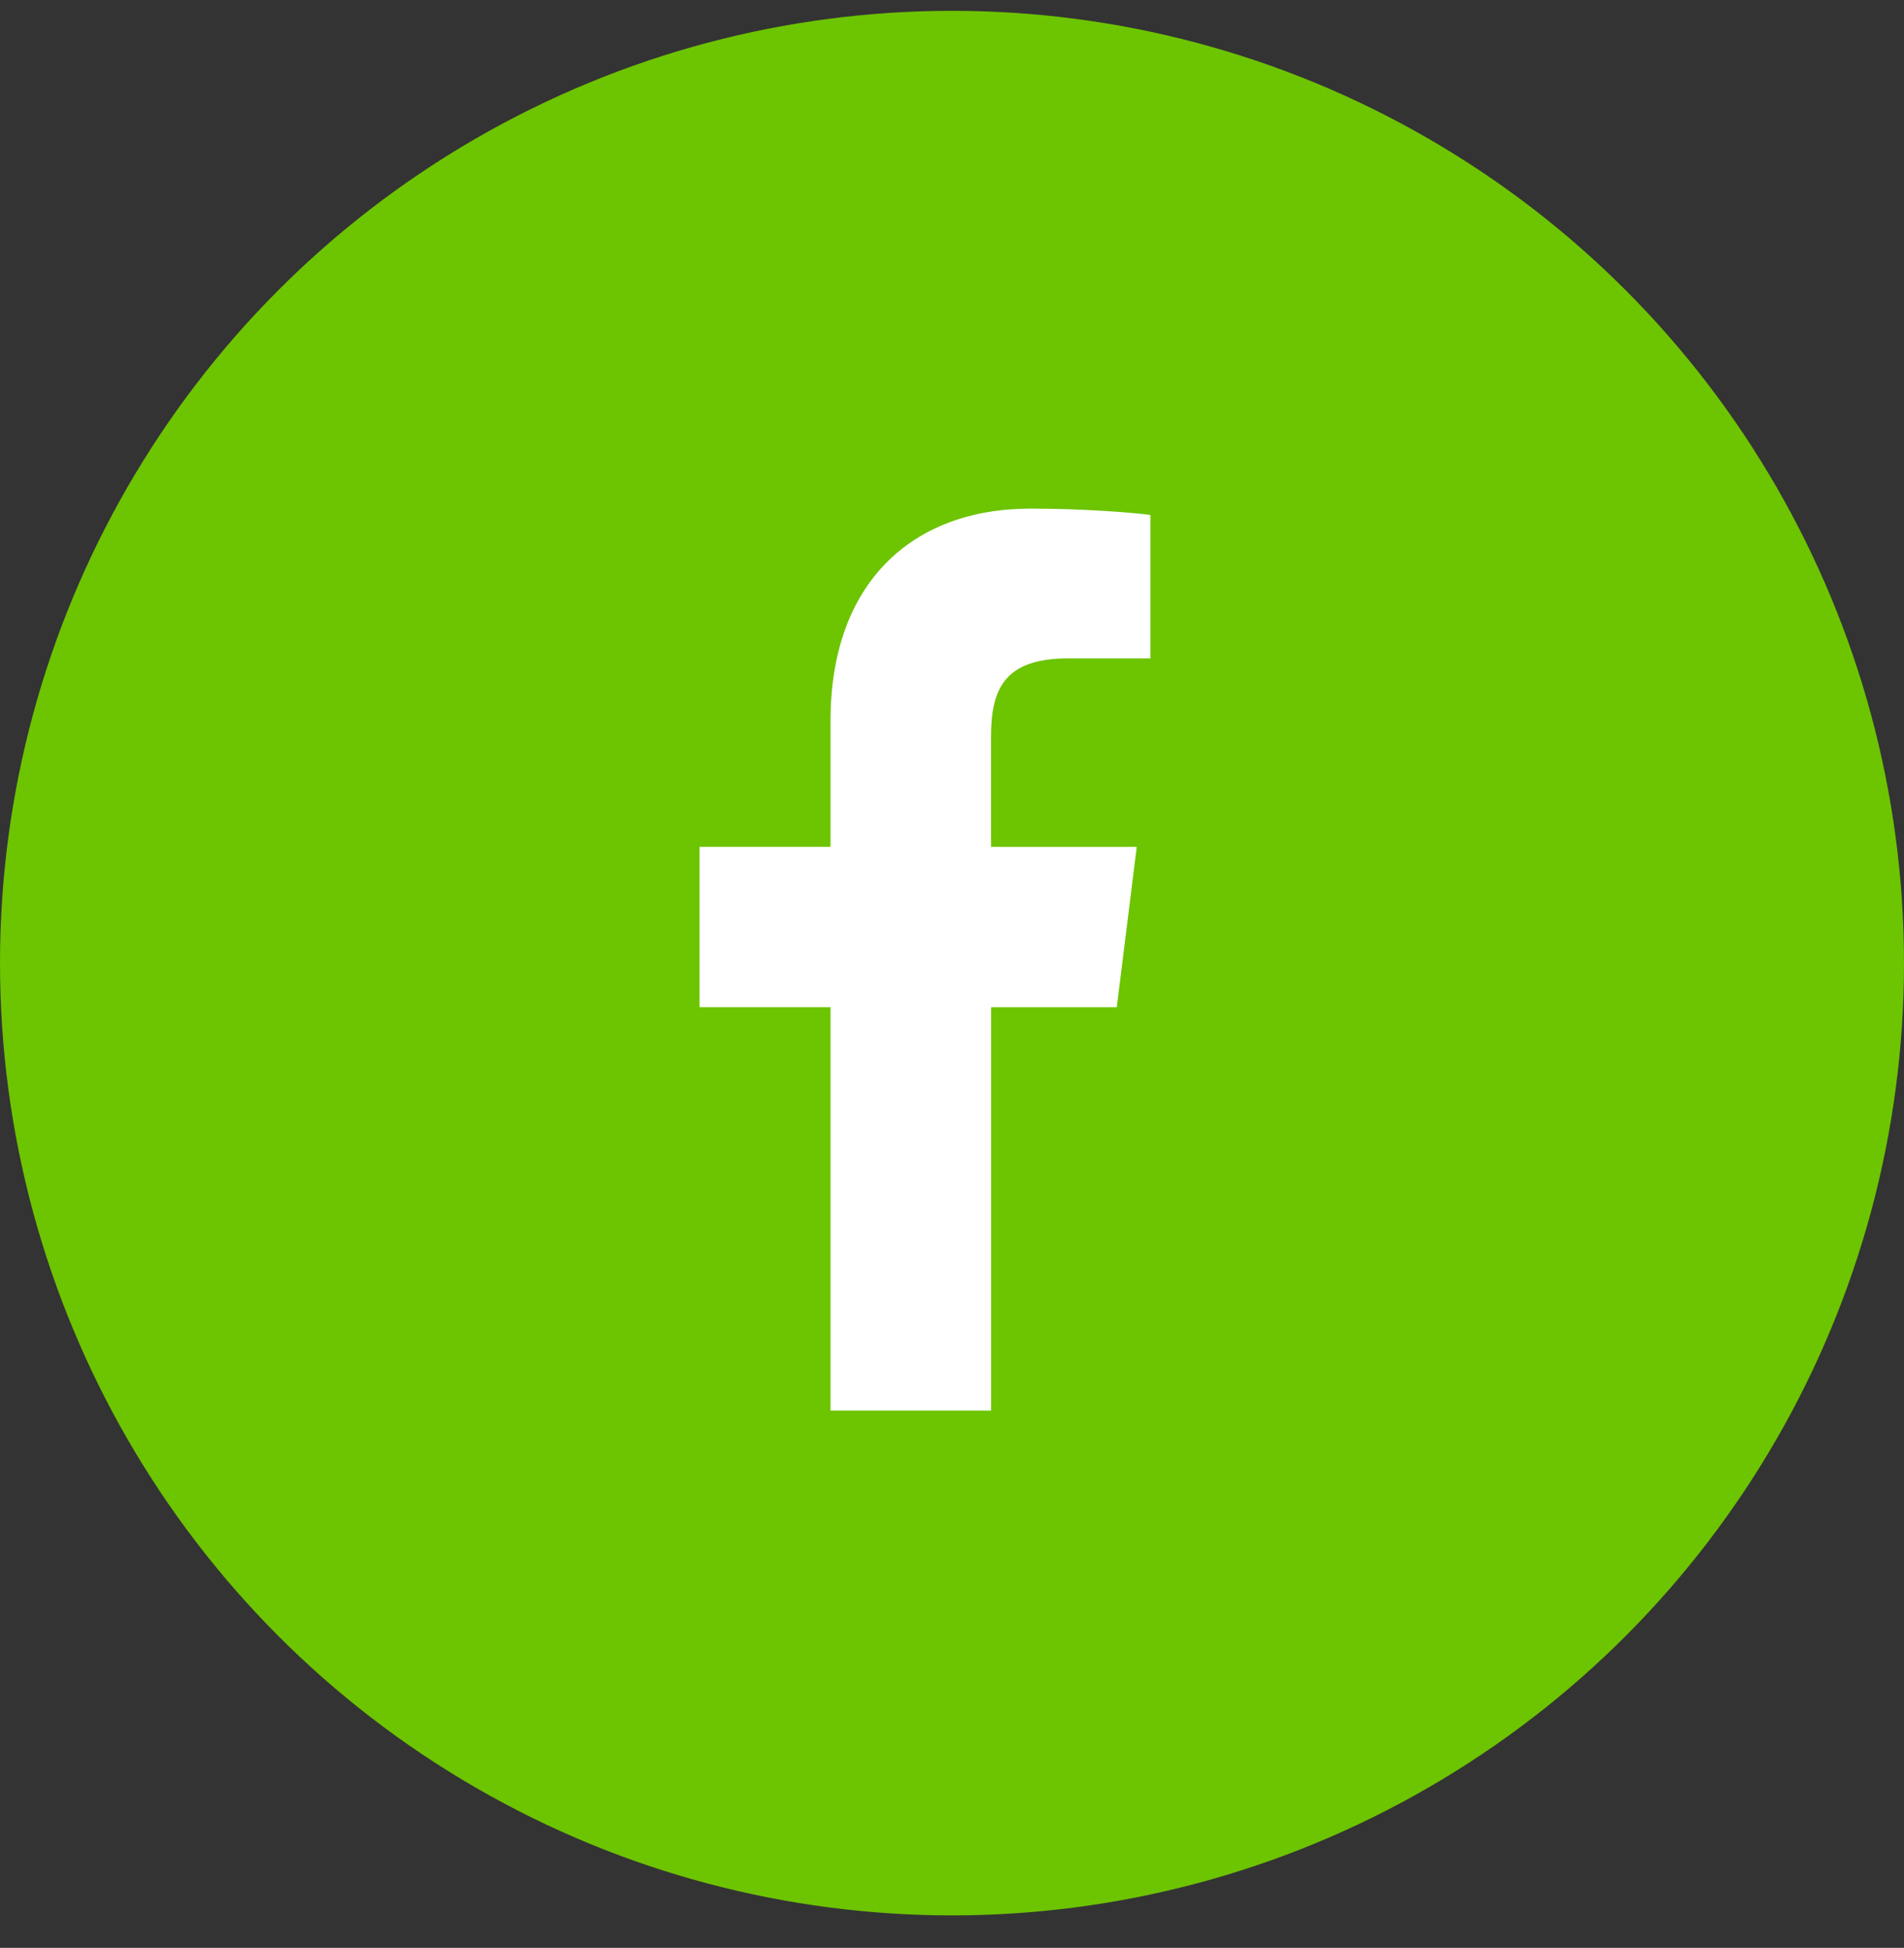 <svg width="44" height="45" viewBox="0 0 44 45" fill="none" xmlns="http://www.w3.org/2000/svg">
<rect x="0" y="0" width="44" height="45" fill="#333333" stroke="none"/>
<circle cx="22" cy="22.25" r="22" fill="#6DC400"/>
<path d="M24.683 15.21H26.585V11.897C26.257 11.852 25.129 11.75 23.814 11.75C21.071 11.75 19.193 13.475 19.193 16.646V19.564H16.166V23.268H19.193V32.587H22.903V23.269H25.808L26.269 19.565H22.902V17.013C22.903 15.943 23.192 15.21 24.683 15.21Z" fill="white"/>
</svg>
